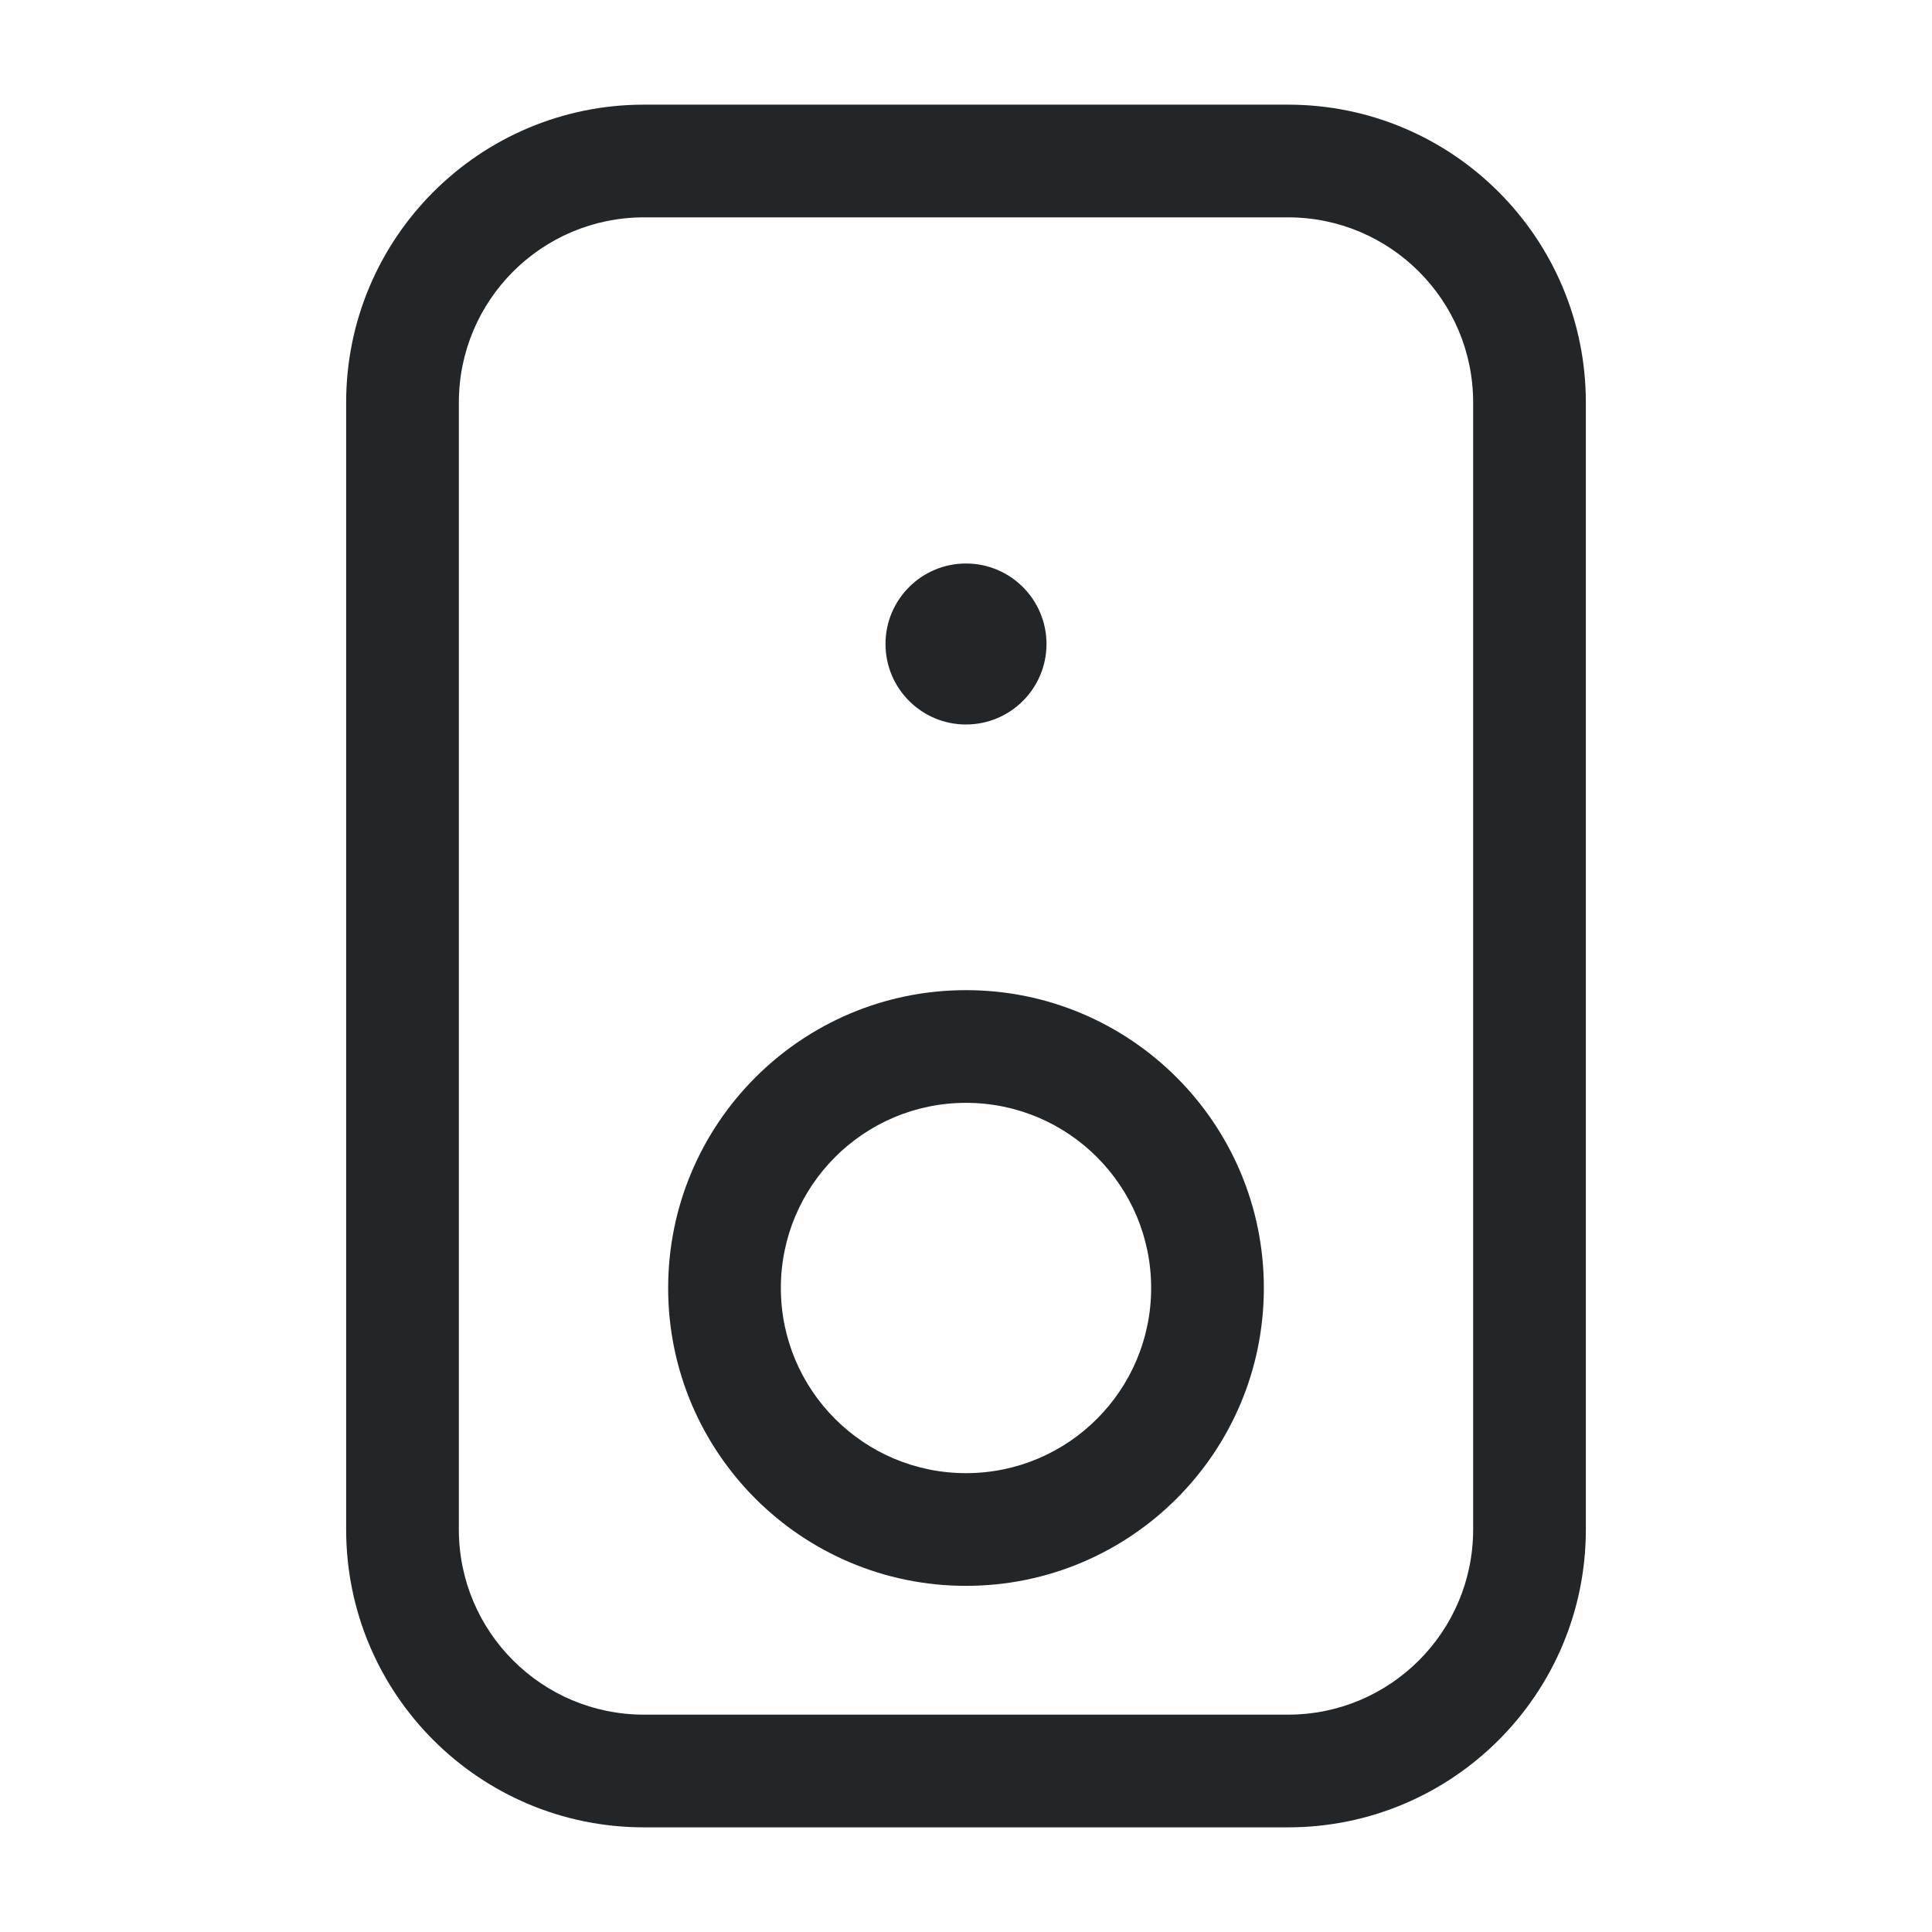 <svg width="24" height="24" viewBox="0 0 24 24" fill="none" xmlns="http://www.w3.org/2000/svg">
<path fill-rule="evenodd" clip-rule="evenodd" d="M4.3 5C4.3 2.957 5.957 1.3 8 1.3H16C18.043 1.3 19.7 2.957 19.7 5V19C19.7 21.044 18.043 22.7 16 22.7H8C5.957 22.7 4.3 21.044 4.3 19V5ZM8 2.7C6.73 2.7 5.7 3.73 5.7 5V19C5.7 20.27 6.73 21.3 8 21.3H16C17.27 21.3 18.3 20.27 18.3 19V5C18.3 3.73 17.27 2.7 16 2.7H8Z" fill="#222628"/>
<path fill-rule="evenodd" clip-rule="evenodd" d="M12 13.7C10.73 13.7 9.7 14.73 9.7 16C9.7 17.27 10.73 18.3 12 18.3C13.27 18.3 14.3 17.27 14.3 16C14.3 14.73 13.27 13.7 12 13.7ZM8.3 16C8.3 13.957 9.957 12.3 12 12.3C14.043 12.3 15.7 13.957 15.7 16C15.7 18.044 14.043 19.7 12 19.7C9.957 19.7 8.3 18.044 8.3 16Z" fill="#222628"/>
<path d="M13 8C13 8.552 12.552 9 12 9C11.448 9 11 8.552 11 8C11 7.448 11.448 7 12 7C12.552 7 13 7.448 13 8Z" fill="#222628"/>
</svg>

